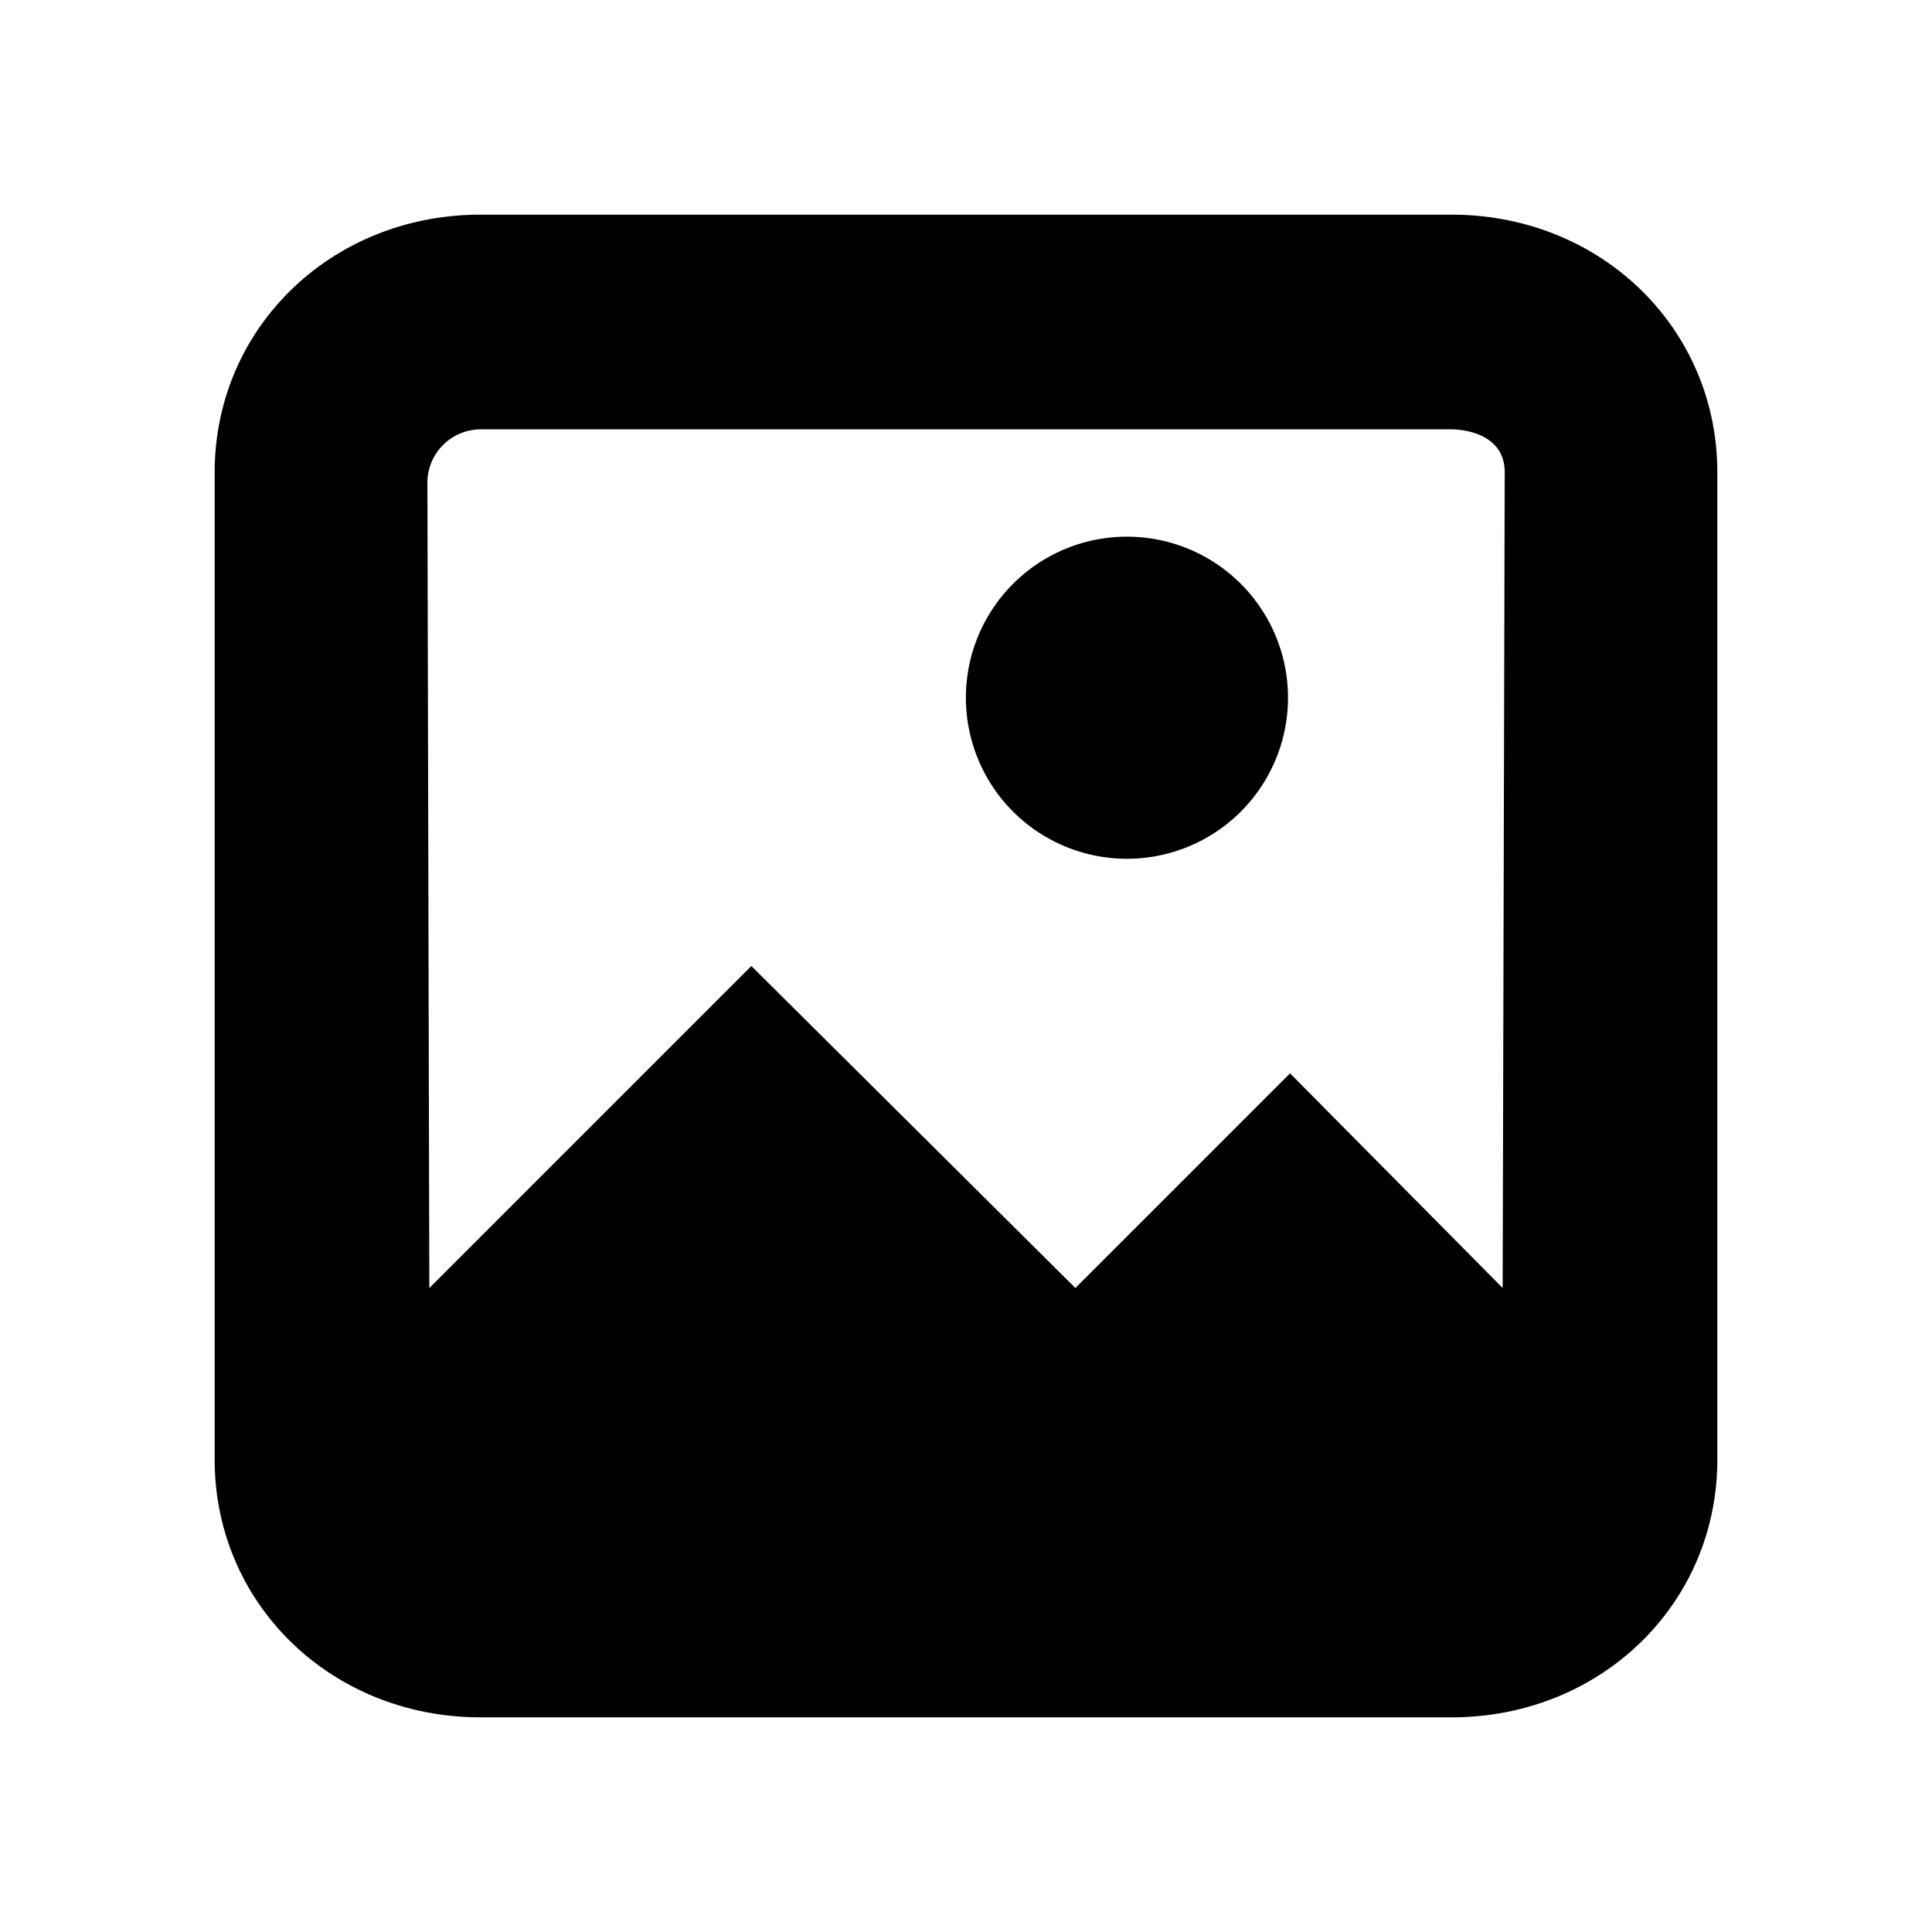 <svg xmlns="http://www.w3.org/2000/svg" viewBox="0 0 18 18"><path d="M13.524 2C14.913 2 16 3.055 16 4.401v9.198C16 14.945 14.913 16 13.524 16H4.477C3.088 16 2 14.945 2 13.599V4.401C2 3.055 3.088 2 4.477 2h9.047zm.023 2h-9.07a.498.498 0 00-.495.5L4 12l3-3 3.019 3 2-2L14 12l.019-7.599c0-.389-.444-.401-.495-.401h.023zM10.5 5a1.5 1.5 0 11-.001 3.001A1.5 1.5 0 0110.5 5z" fill="currentColor" stroke="none"></path></svg>